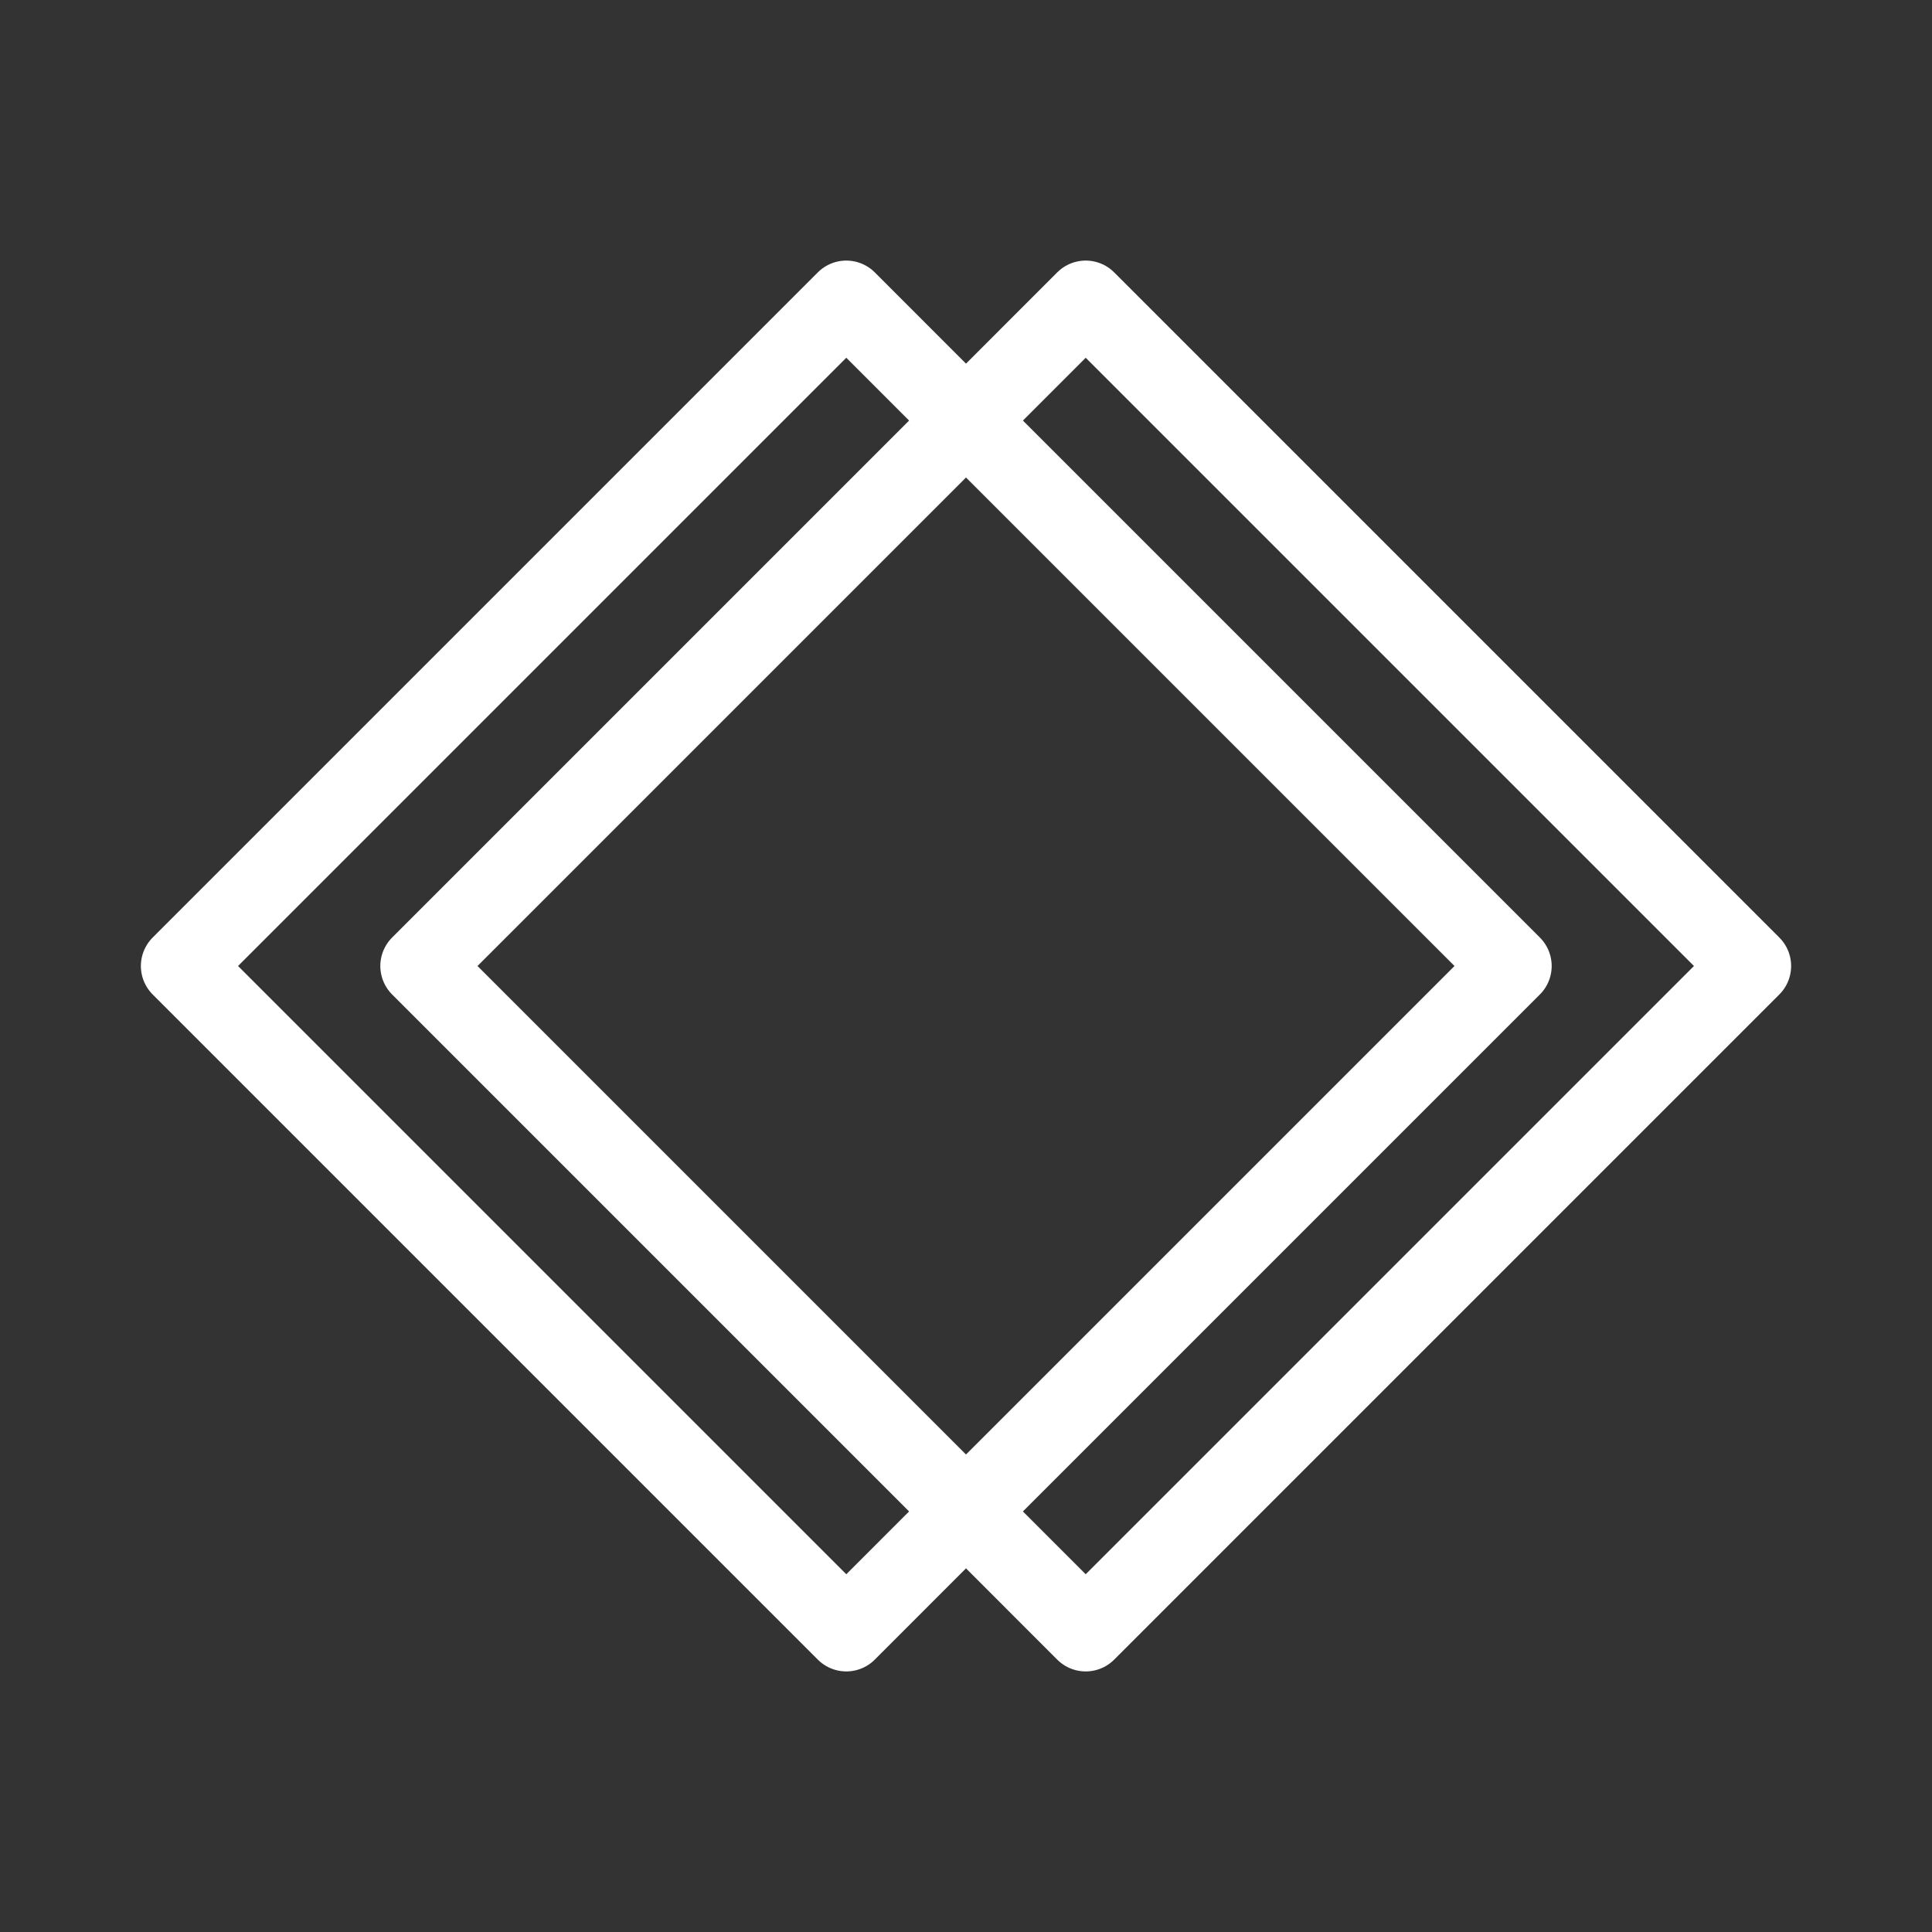 <?xml version="1.0" encoding="UTF-8"?><svg id="b" xmlns="http://www.w3.org/2000/svg" viewBox="0 0 48 48"><rect x="0" y="0" width="48" height="48" fill="#333333" stroke="none"/><defs><style>.c{stroke-width:2px;fill:none;stroke:#fff;stroke-linecap:round;stroke-linejoin:round;}</style></defs><polygon class="c" points="10.449 24 24 10.449 21.026 7.474 4.5 24 21.026 40.526 24 37.551 10.449 24"/><polygon class="c" points="37.551 24 24 10.449 26.974 7.474 43.5 24 26.974 40.526 24 37.551 37.551 24"/></svg>